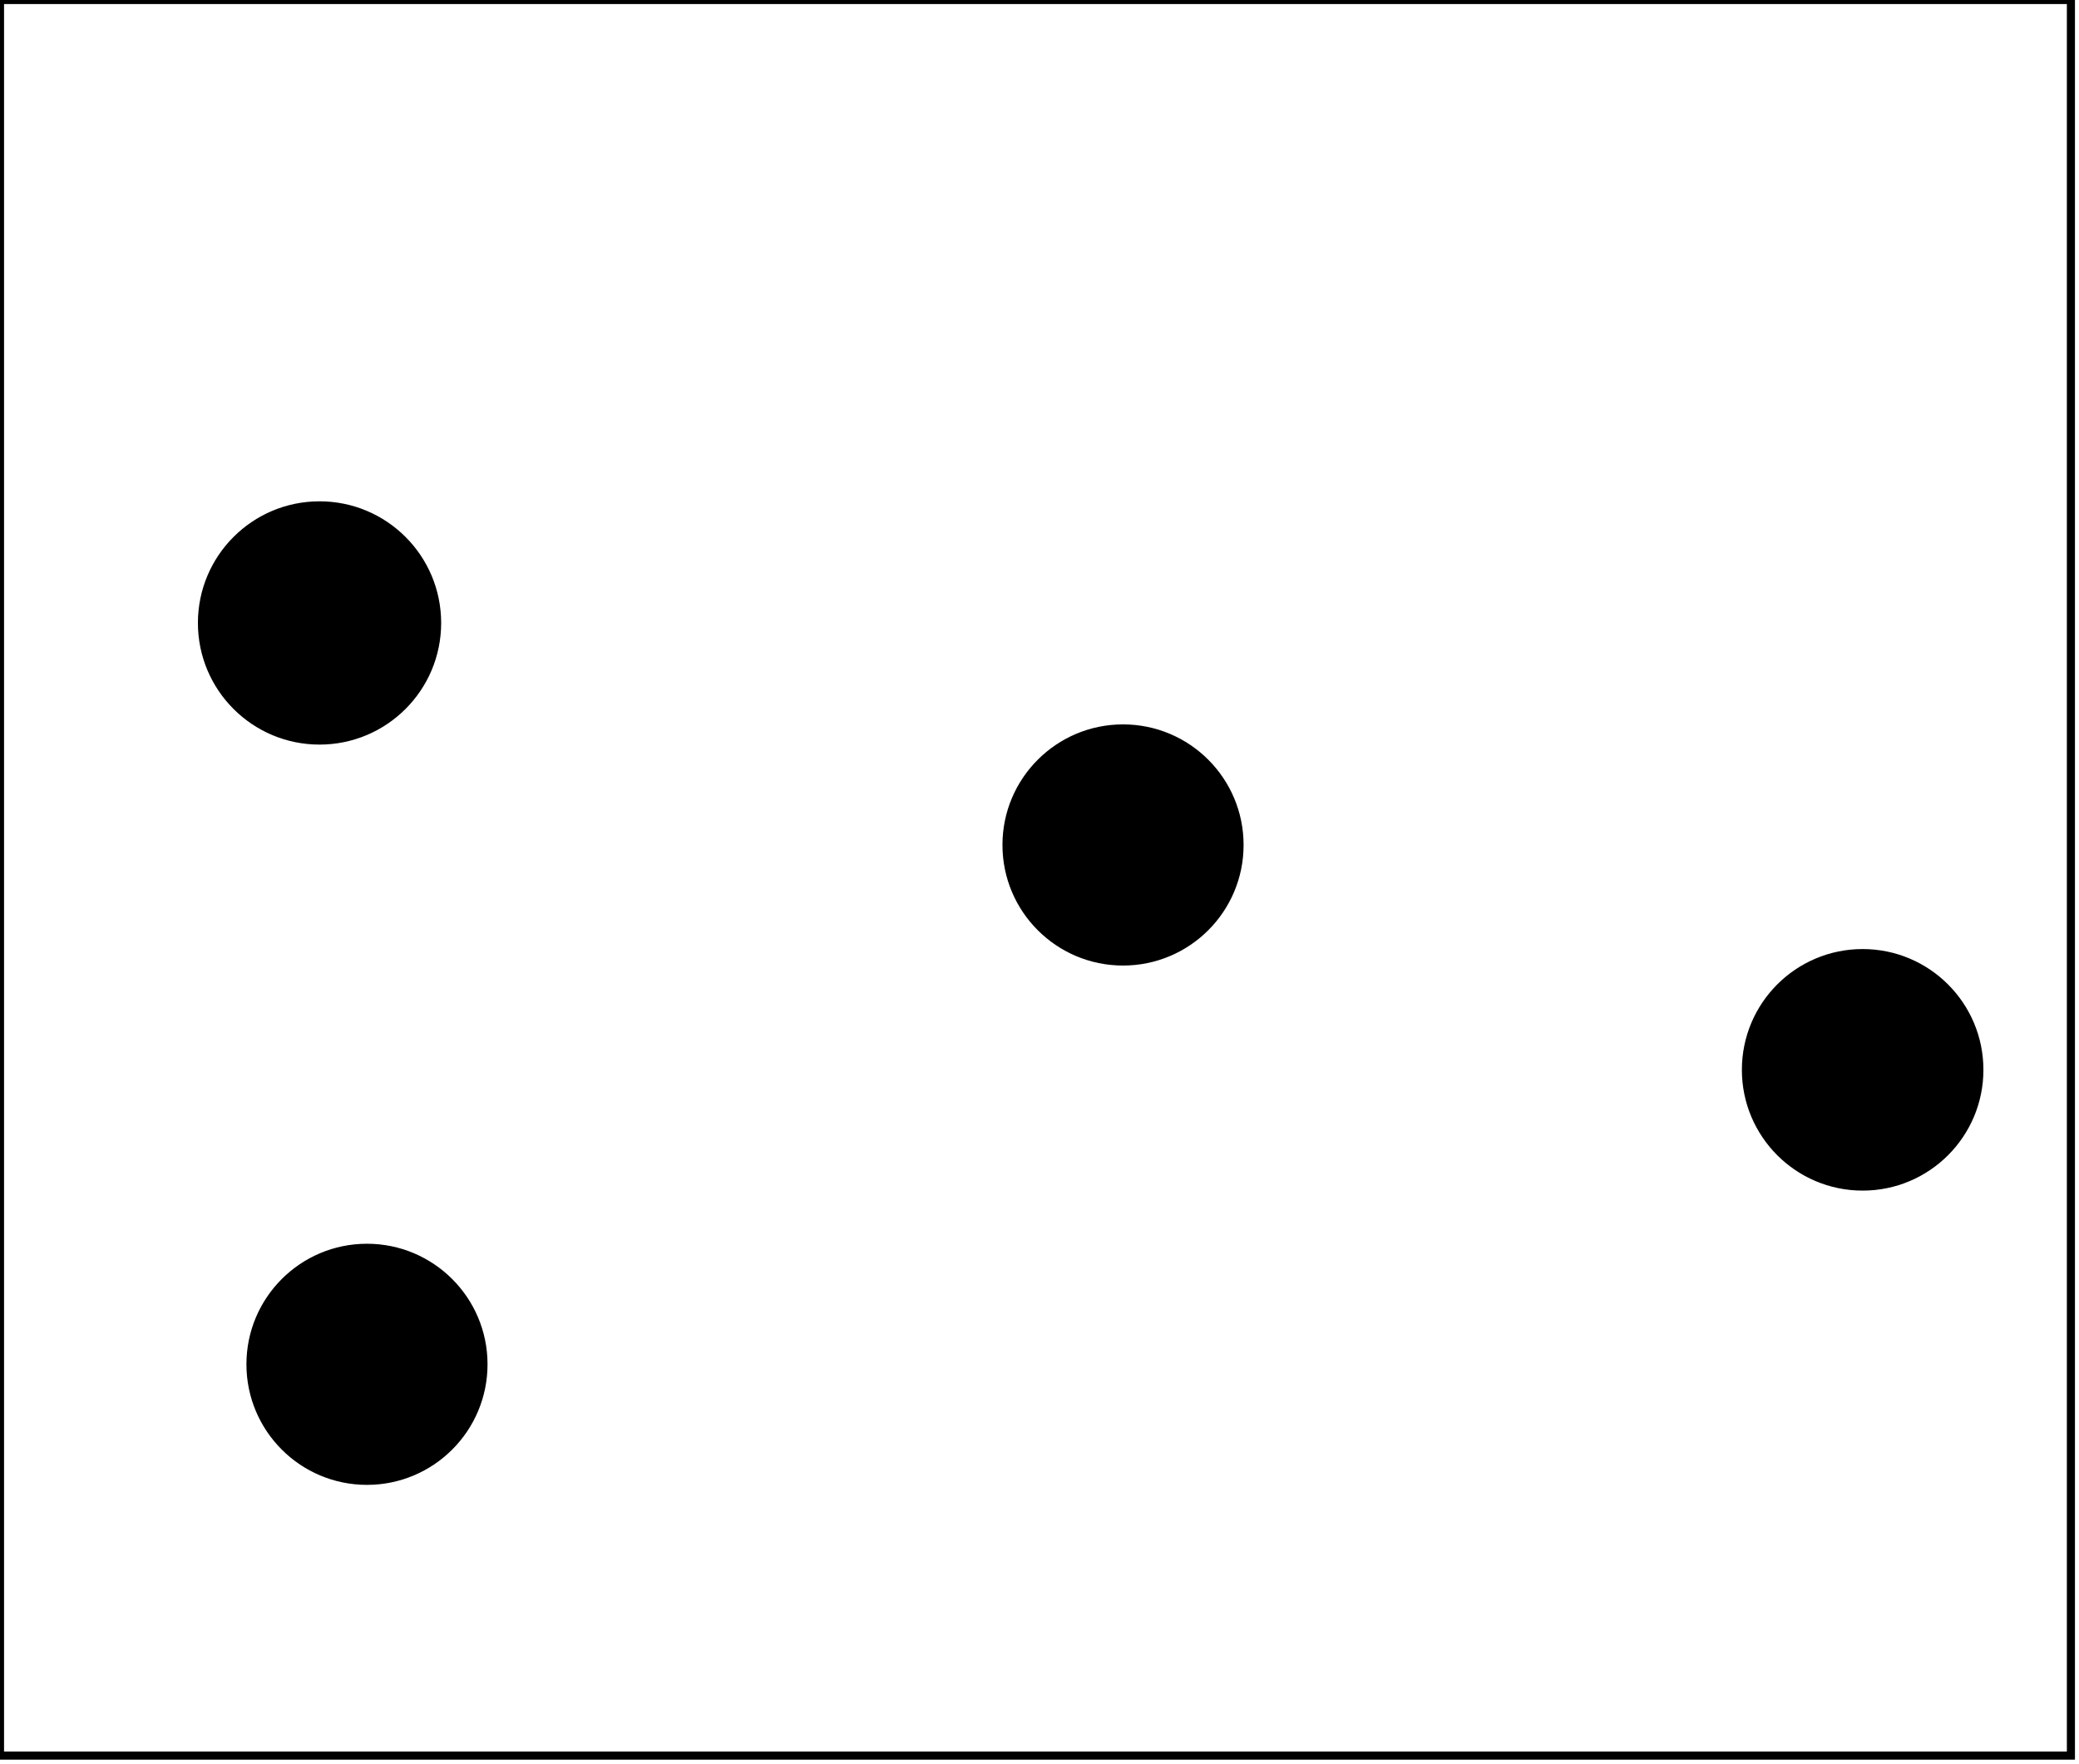 <?xml version="1.0" encoding="utf-8" ?>
<svg baseProfile="full" height="218" version="1.1" width="257" xmlns="http://www.w3.org/2000/svg" xmlns:ev="http://www.w3.org/2001/xml-events" xmlns:xlink="http://www.w3.org/1999/xlink"><defs /><rect fill="white" height="218" width="257" x="0" y="0" /><circle cx="45.382" cy="168.618" fill="none" r="7.742" stroke="black" stroke-width="1" /><circle cx="45.365" cy="168.635" fill="black" r="14.402" stroke="black" stroke-width="1" /><circle cx="230.214" cy="132.071" fill="none" r="7.841" stroke="black" stroke-width="1" /><circle cx="230.255" cy="132.236" fill="black" r="14.429" stroke="black" stroke-width="1" /><circle cx="139.0" cy="104.65" fill="none" r="7.76" stroke="black" stroke-width="1" /><circle cx="138.825" cy="104.442" fill="black" r="14.404" stroke="black" stroke-width="1" /><circle cx="39.581" cy="77.21" fill="none" r="7.677" stroke="black" stroke-width="1" /><circle cx="39.5" cy="77.0" fill="black" r="14.535" stroke="black" stroke-width="1" /><path d="M 0,0 L 0,217 L 256,217 L 256,0 Z" fill="none" stroke="black" stroke-width="1" /></svg>